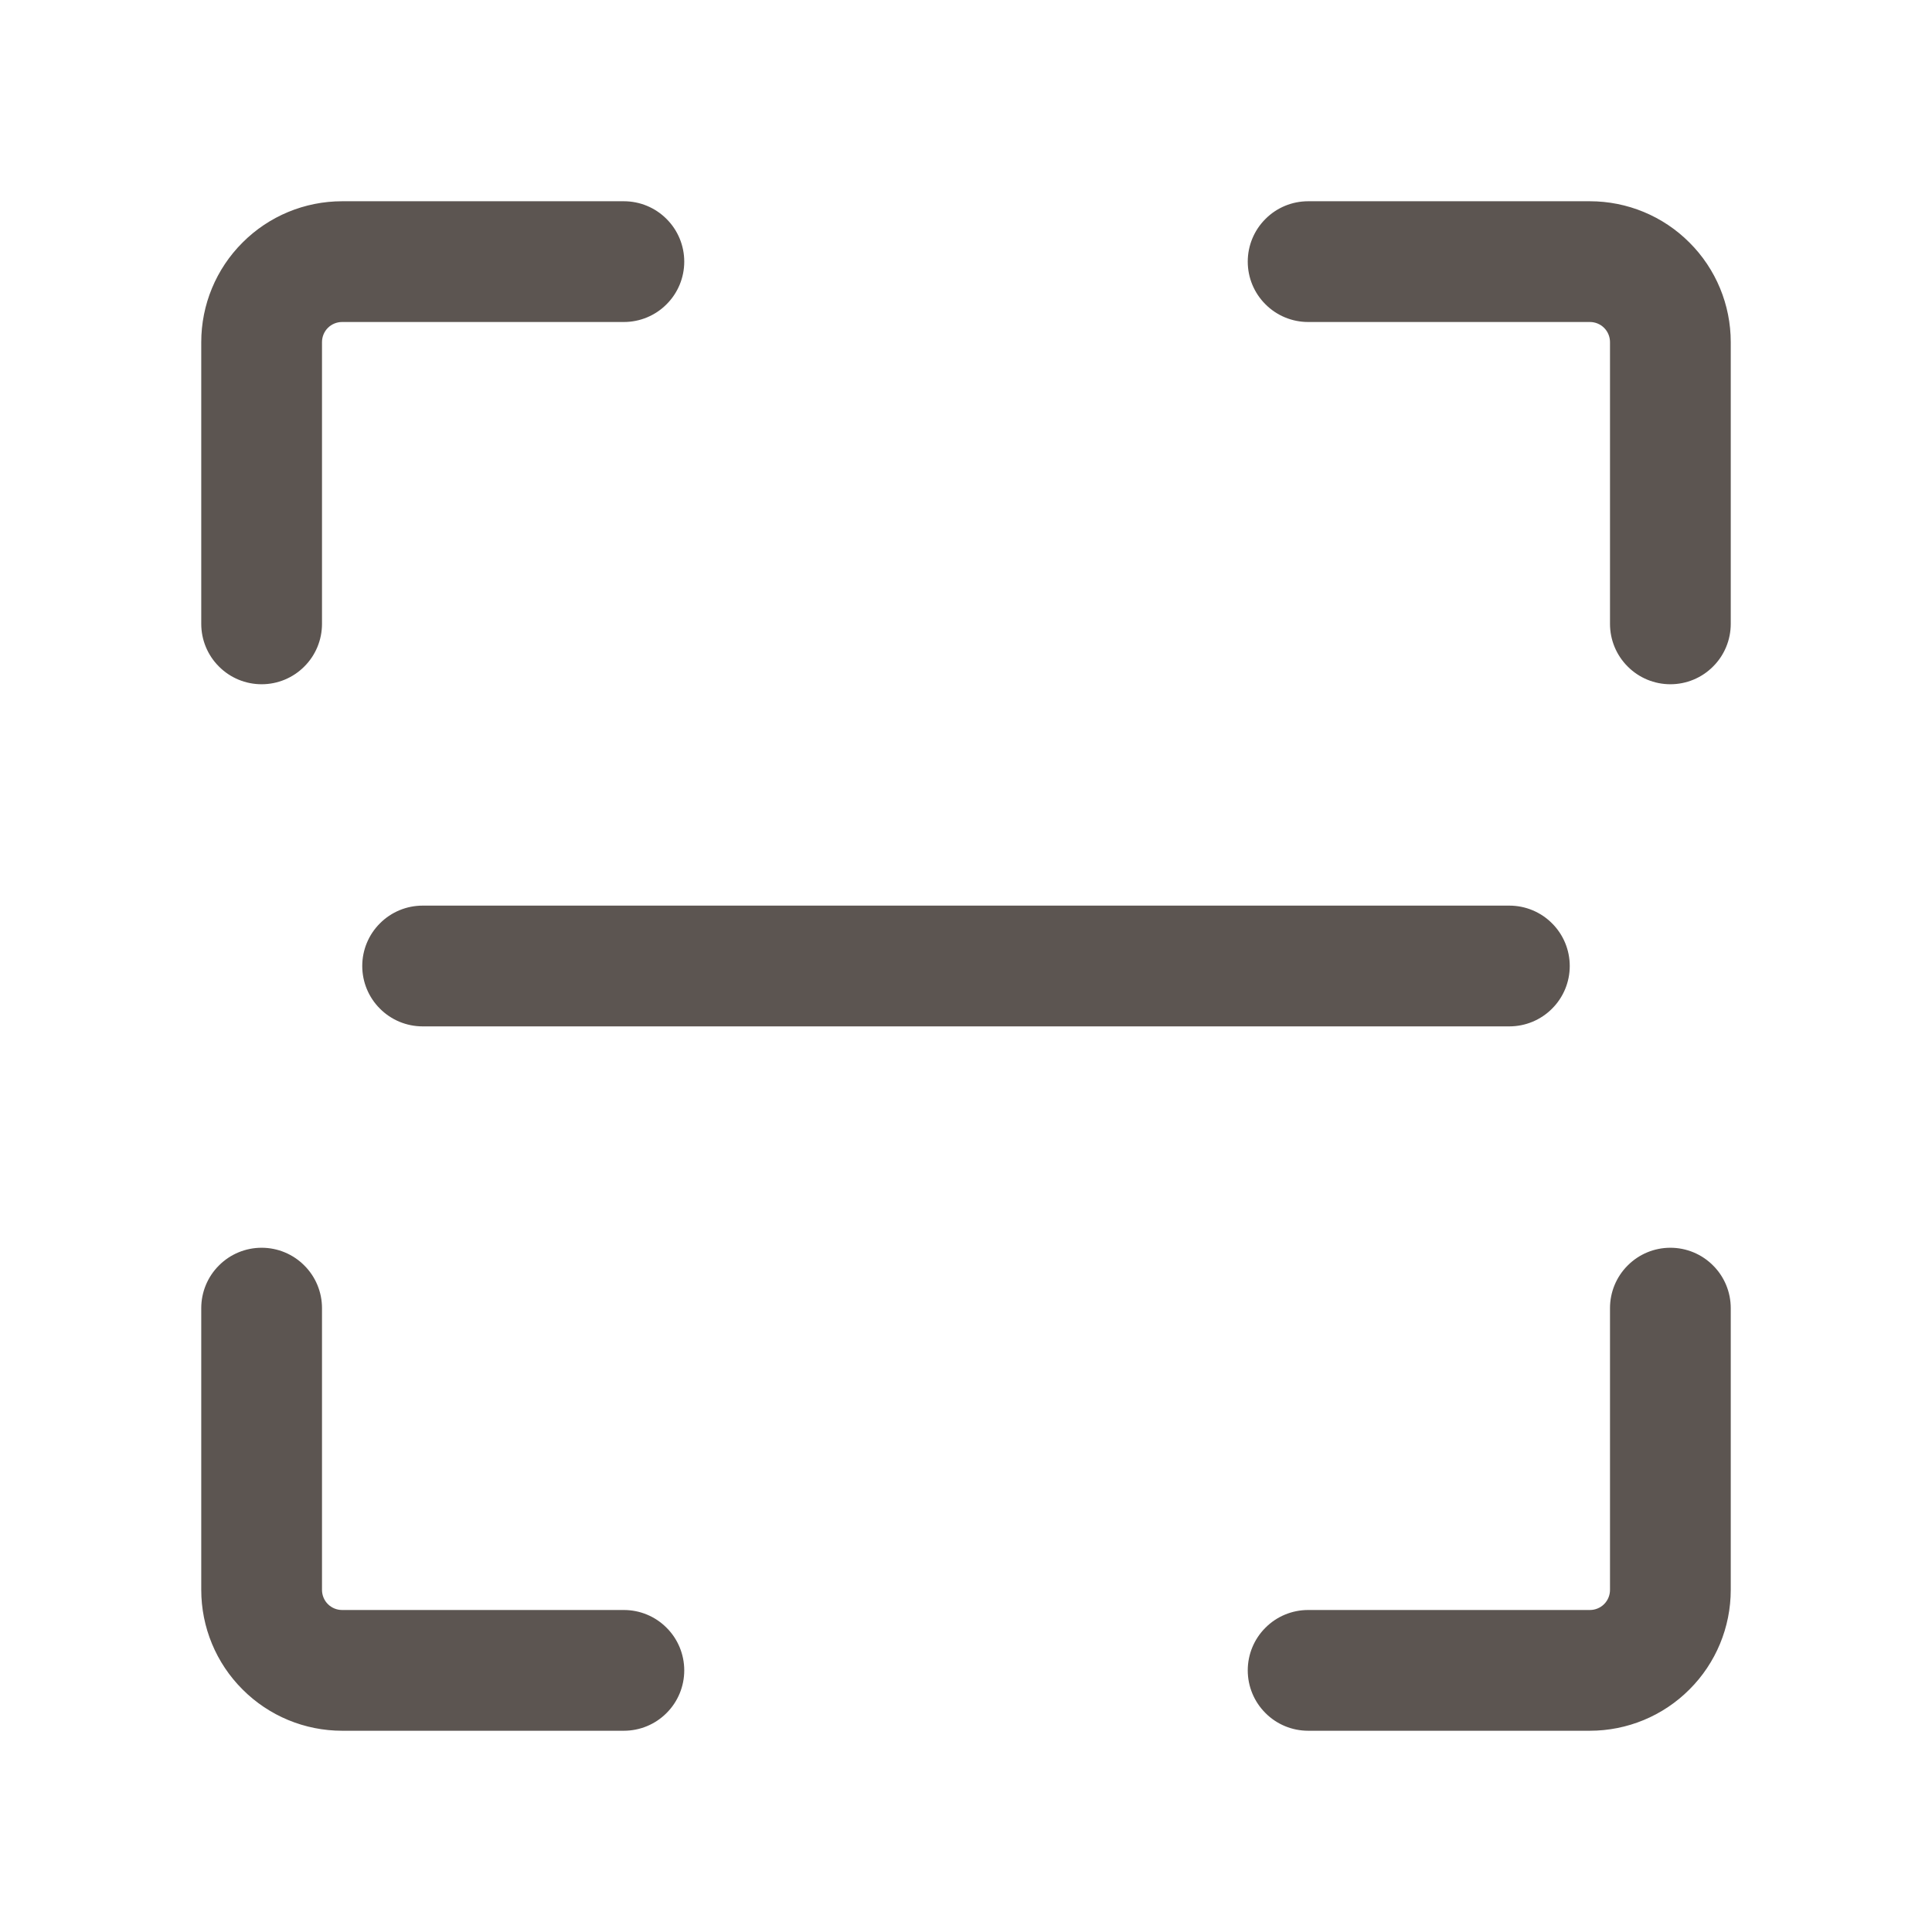 <svg width="24" height="24" viewBox="0 0 24 24" fill="none" xmlns="http://www.w3.org/2000/svg">
<path d="M16.25 4C16.051 4 15.86 3.921 15.72 3.78C15.579 3.64 15.5 3.449 15.5 3.25C15.5 3.051 15.579 2.86 15.72 2.72C15.86 2.579 16.051 2.5 16.25 2.5H19.75C20.214 2.5 20.659 2.684 20.987 3.013C21.316 3.341 21.5 3.786 21.5 4.25V7.75C21.5 7.949 21.421 8.14 21.28 8.28C21.14 8.421 20.949 8.5 20.75 8.5C20.551 8.5 20.36 8.421 20.22 8.28C20.079 8.14 20 7.949 20 7.75V4.25C20 4.184 19.974 4.12 19.927 4.073C19.88 4.026 19.816 4 19.75 4H16.25ZM20 16.25C20 16.051 20.079 15.86 20.22 15.72C20.36 15.579 20.551 15.5 20.75 15.5C20.949 15.5 21.14 15.579 21.28 15.72C21.421 15.86 21.5 16.051 21.5 16.25V19.75C21.5 20.214 21.316 20.659 20.987 20.987C20.659 21.316 20.214 21.5 19.75 21.5H16.25C16.051 21.5 15.86 21.421 15.72 21.28C15.579 21.14 15.5 20.949 15.5 20.75C15.5 20.551 15.579 20.36 15.72 20.22C15.86 20.079 16.051 20 16.25 20H19.75C19.816 20 19.88 19.974 19.927 19.927C19.974 19.88 20 19.816 20 19.75V16.25ZM7.75 20C7.949 20 8.14 20.079 8.28 20.22C8.421 20.36 8.5 20.551 8.5 20.75C8.5 20.949 8.421 21.14 8.28 21.28C8.14 21.421 7.949 21.5 7.75 21.5H4.25C3.786 21.5 3.341 21.316 3.013 20.987C2.684 20.659 2.5 20.214 2.5 19.75V16.25C2.5 16.051 2.579 15.86 2.72 15.72C2.86 15.579 3.051 15.5 3.25 15.5C3.449 15.5 3.64 15.579 3.78 15.72C3.921 15.86 4 16.051 4 16.25V19.75C4 19.816 4.026 19.88 4.073 19.927C4.12 19.974 4.184 20 4.25 20H7.75ZM4 7.75C4 7.949 3.921 8.14 3.78 8.28C3.64 8.421 3.449 8.5 3.25 8.5C3.051 8.5 2.86 8.421 2.72 8.28C2.579 8.14 2.5 7.949 2.5 7.75V4.25C2.5 3.786 2.684 3.341 3.013 3.013C3.341 2.684 3.786 2.5 4.25 2.5H7.75C7.949 2.5 8.14 2.579 8.28 2.72C8.421 2.86 8.5 3.051 8.5 3.25C8.5 3.449 8.421 3.64 8.28 3.78C8.14 3.921 7.949 4 7.75 4H4.25C4.184 4 4.12 4.026 4.073 4.073C4.026 4.12 4 4.184 4 4.25V7.75ZM18.75 11.25C18.949 11.25 19.14 11.329 19.28 11.47C19.421 11.61 19.5 11.801 19.5 12C19.5 12.199 19.421 12.39 19.28 12.53C19.14 12.671 18.949 12.75 18.75 12.75H5.25C5.051 12.75 4.86 12.671 4.72 12.53C4.579 12.39 4.5 12.199 4.5 12C4.5 11.801 4.579 11.61 4.72 11.47C4.86 11.329 5.051 11.25 5.25 11.25H18.75Z" fill="#5C5551"/>
</svg>
